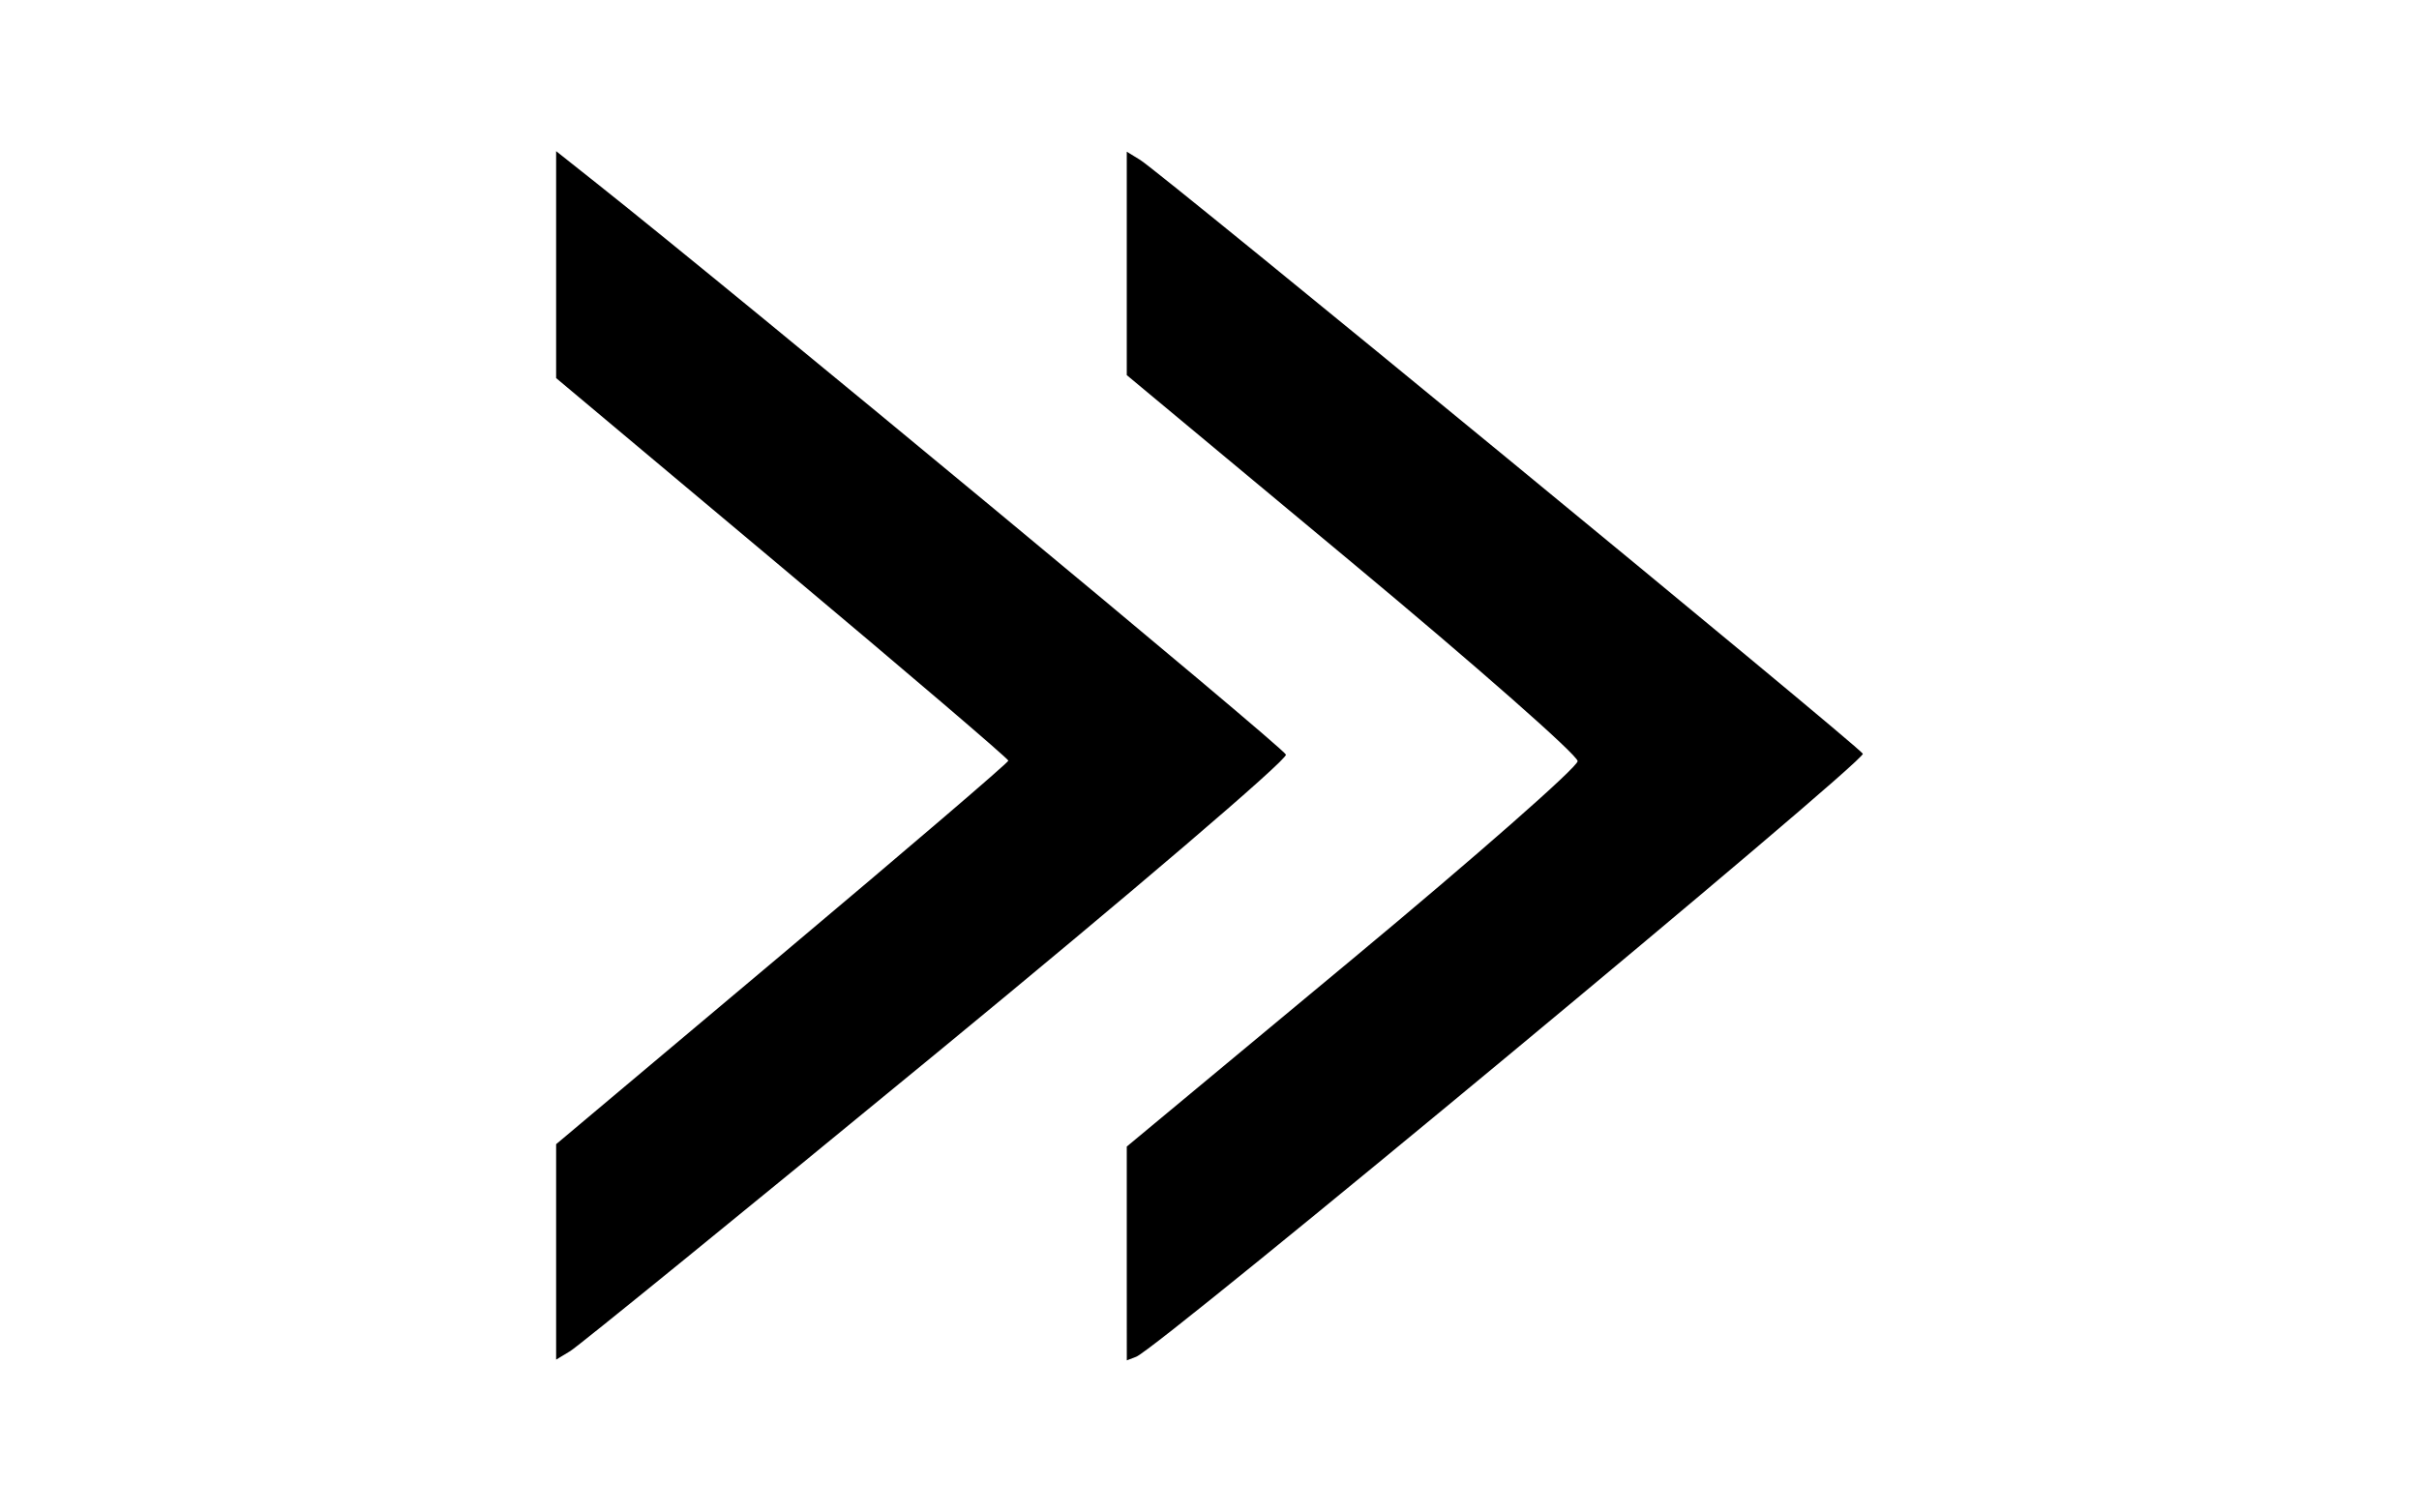 <svg xmlns="http://www.w3.org/2000/svg" width="80mm" height="50mm" viewBox="0 0 80 50"><path d="M18.392 41.413v-3.564l7.478-6.287c4.113-3.457 7.478-6.337 7.478-6.4 0-.062-3.365-2.936-7.478-6.385l-7.478-6.27V5l1.336 1.06c4.747 3.766 22.718 18.664 22.8 18.902.057.16-5.14 4.6-11.547 9.867-6.407 5.268-11.86 9.706-12.119 9.862l-.47.285zm18.872.05v-3.536l7.455-6.196c4.1-3.408 7.455-6.357 7.456-6.553.001-.196-3.353-3.149-7.454-6.562l-7.457-6.207V5.018l.445.273c.688.422 23.735 19.365 23.898 19.642.13.222-23.295 19.667-24.032 19.948l-.31.119z"/></svg>